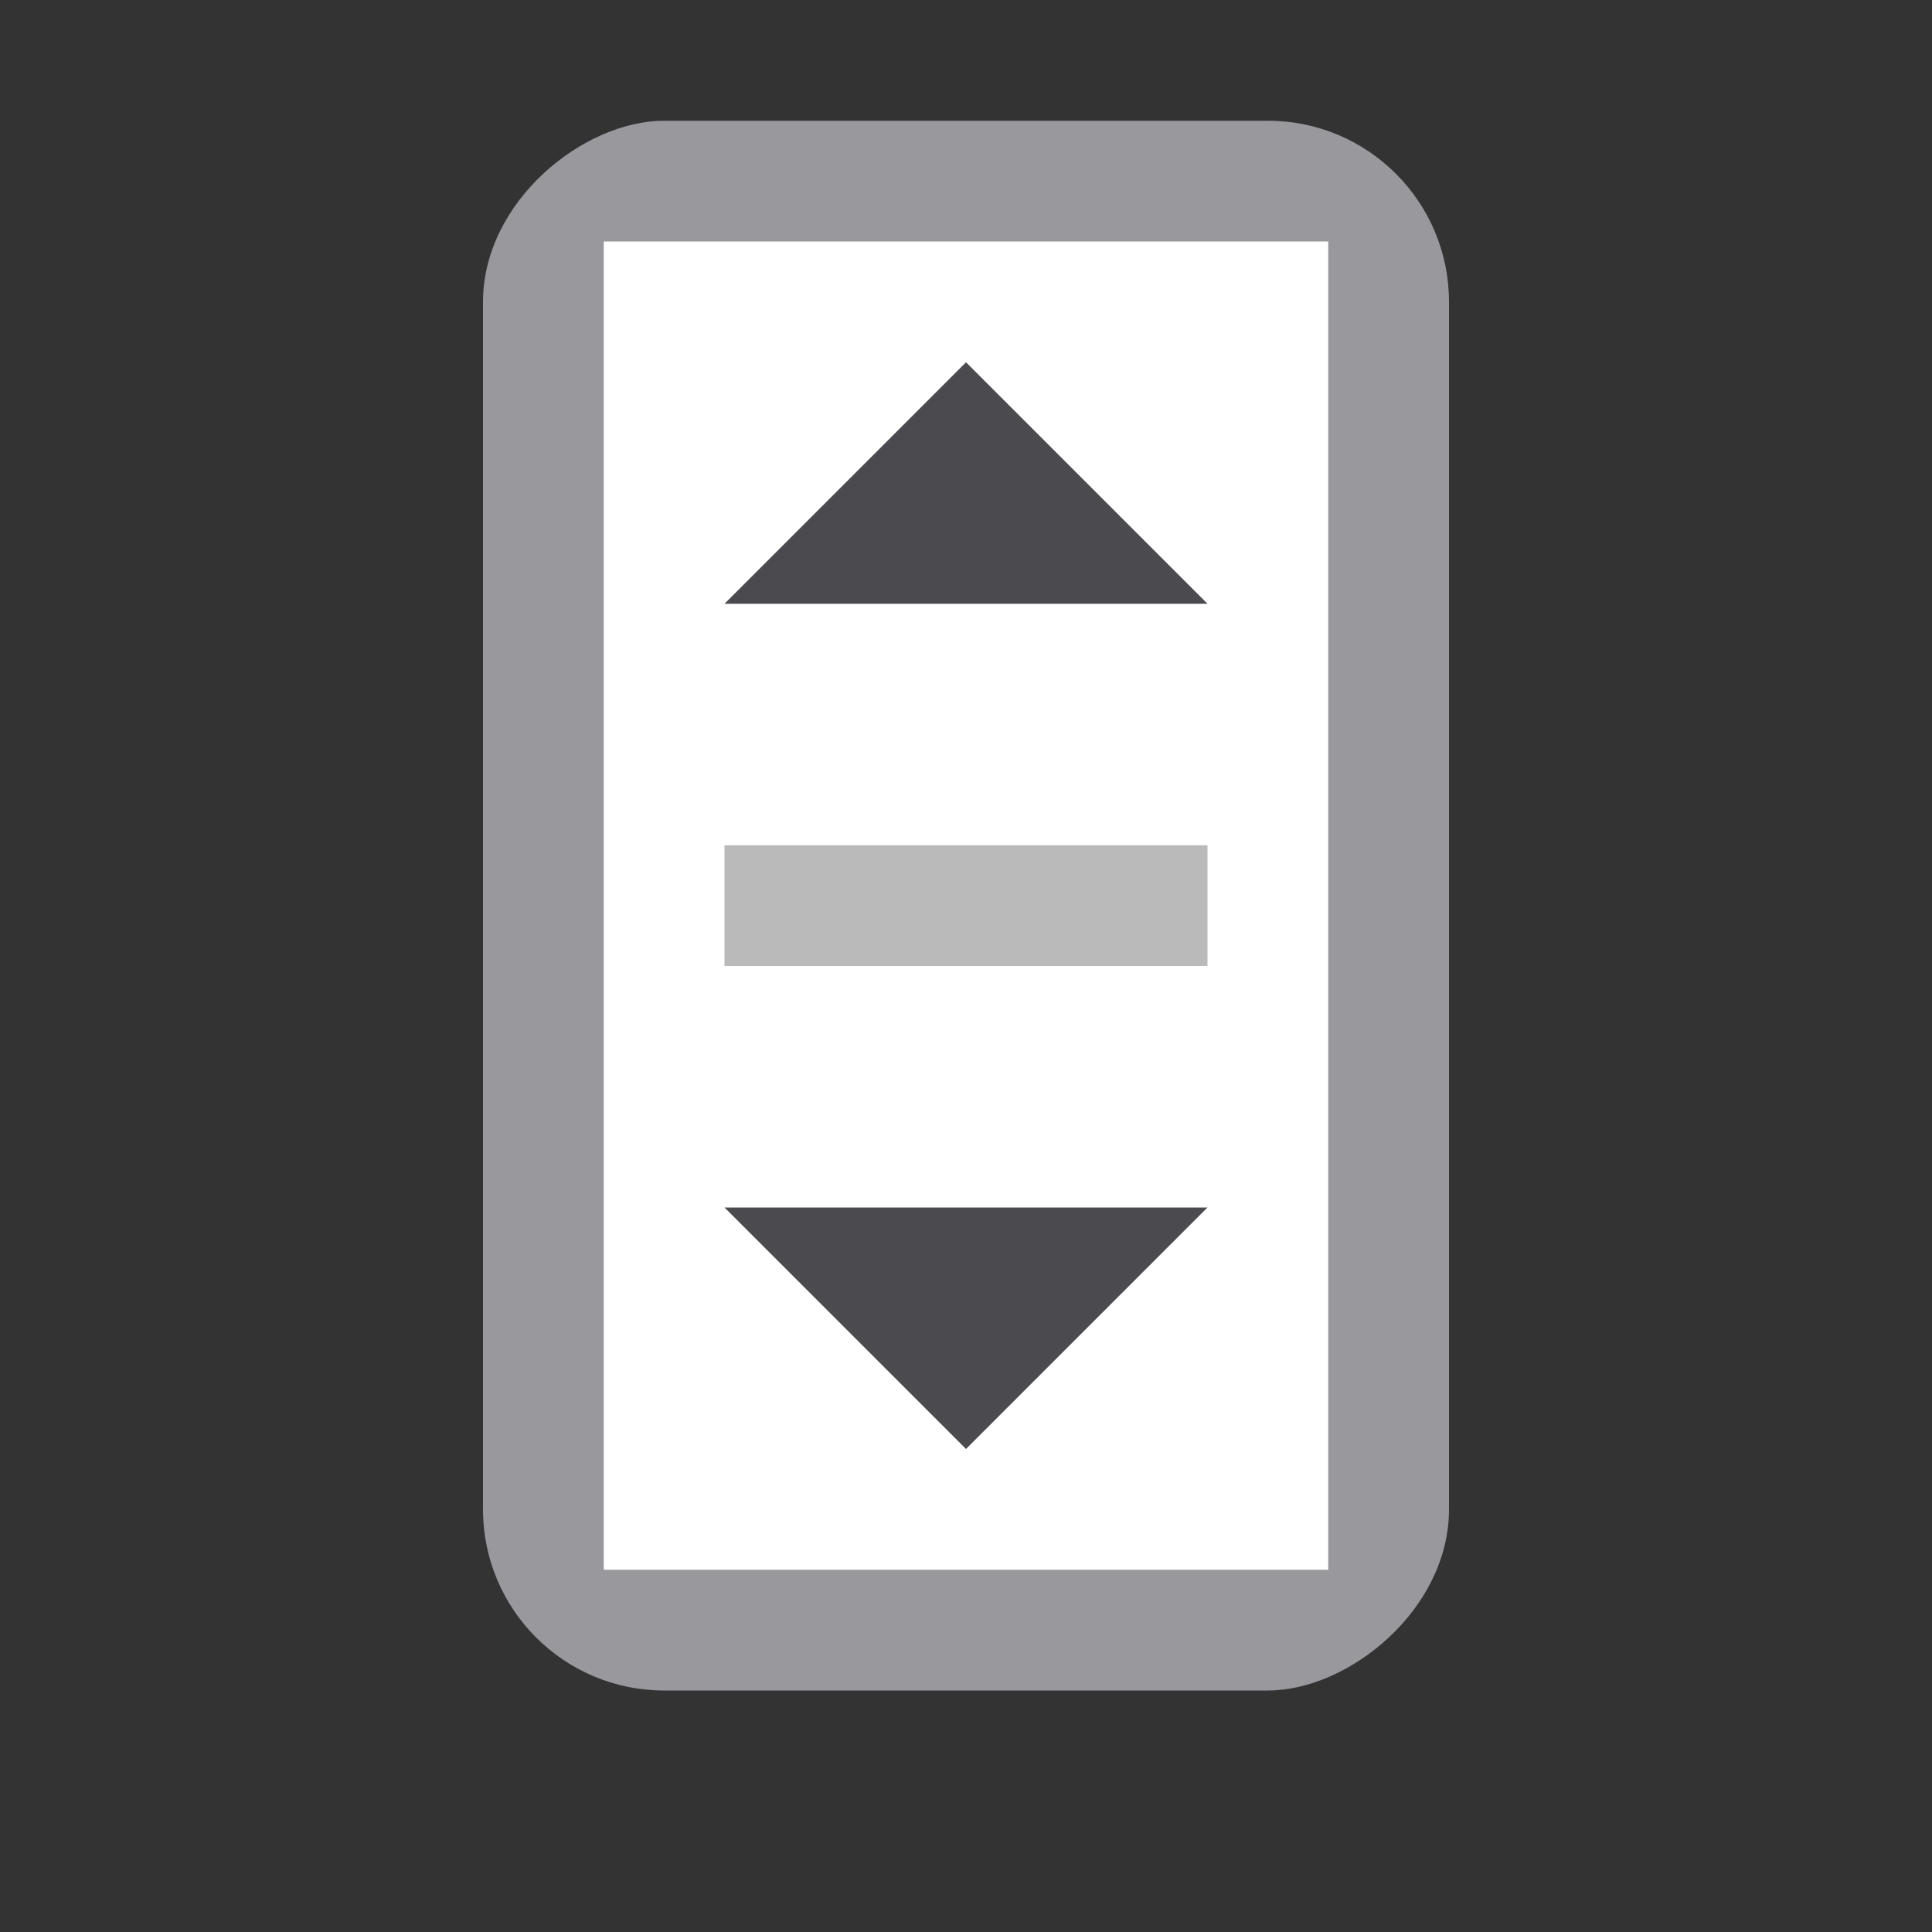 <svg viewBox="0 0 16 16" xmlns="http://www.w3.org/2000/svg"><rect x="0" y="0" width="16" height="16" fill="#333333" stroke="none"/>/&amp;gt;<g transform="matrix(0 1 -1 0 13.5 0)"><rect fill="#98989d" height="8" rx="1.5" width="13" x="1" y="1.5"/><path d="m2 2.5v6h11v-6z" fill="#fff" stroke-width="1.309"/><path d="m3.5-8h4v1h-4z" fill="#bababa" transform="rotate(90)"/><g fill="#4b4b4f"><path d="m10 3.5v4l2-2z"/><path d="m5 3.5v4l-2-2z"/></g></g></svg>